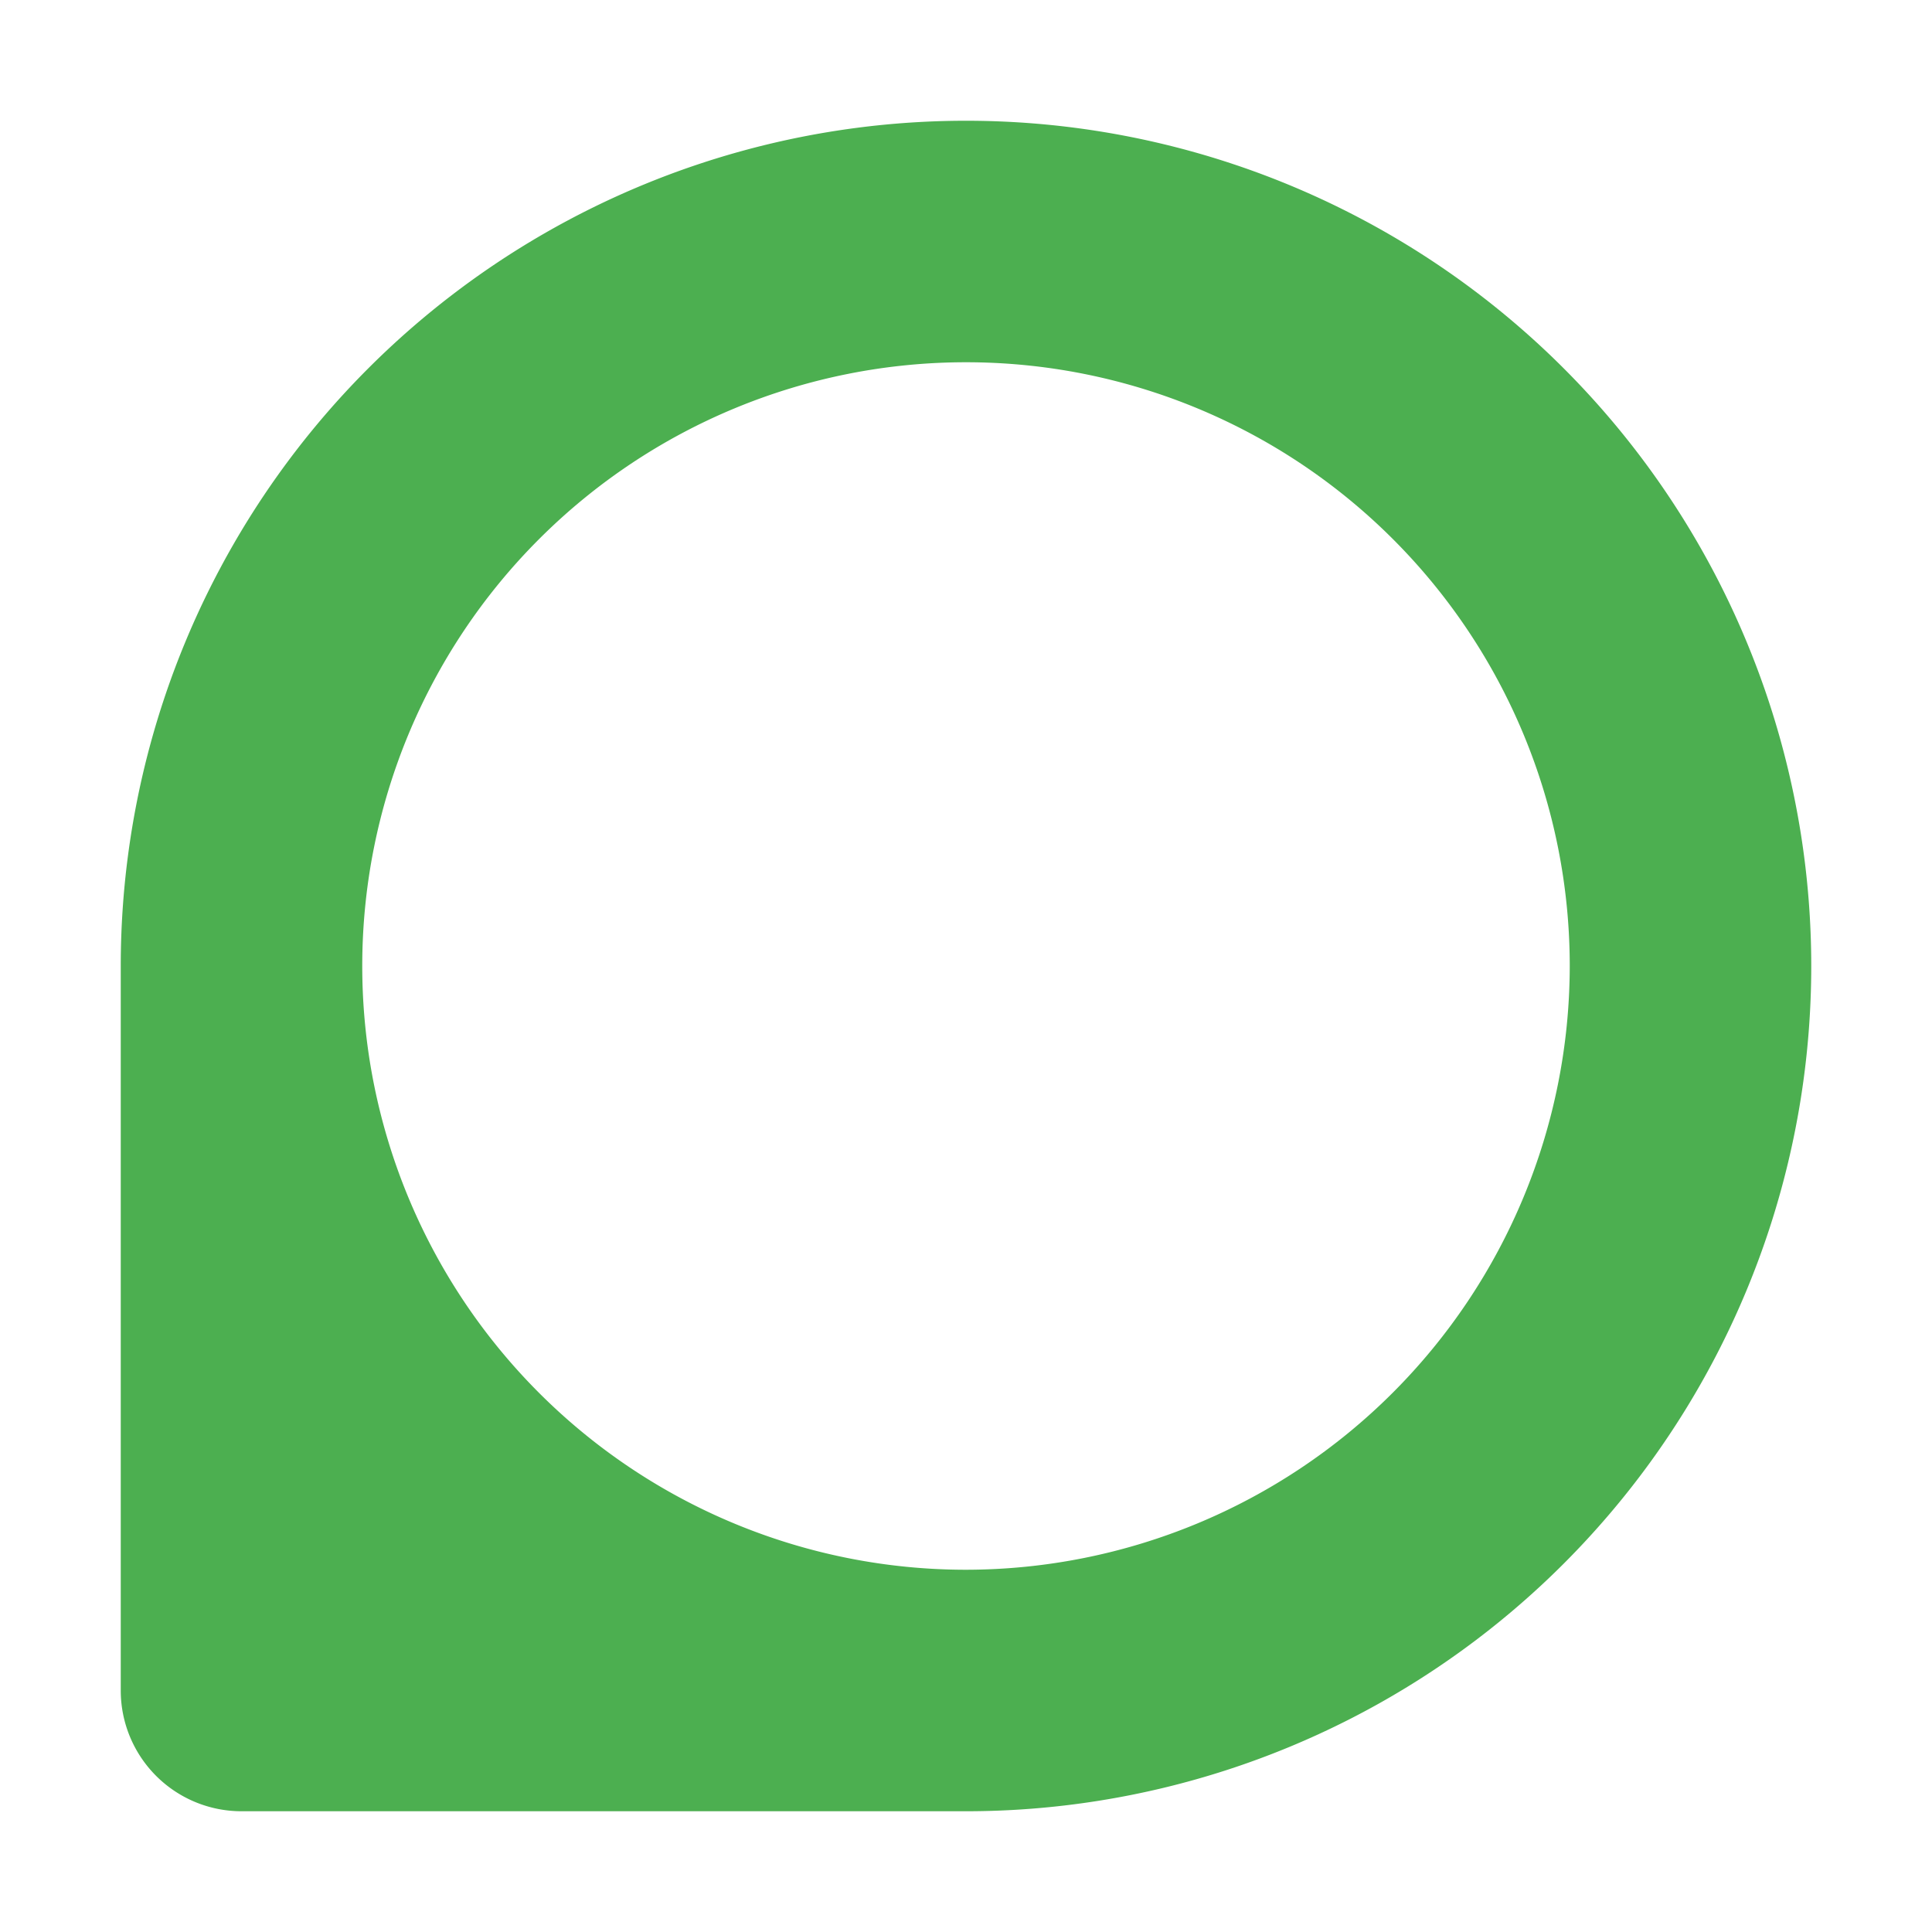 <svg xmlns="http://www.w3.org/2000/svg" viewBox="0 0 32 32" width="32" height="32"><path fill="#4caf50" d="M16 2A14 14 0 0 0 2 16v12a2 2 0 0 0 2 2h12a14 14 0 0 0 0-28m0 24a10 10 0 1 1 10-10 10.01 10.01 0 0 1-10 10" /></svg>